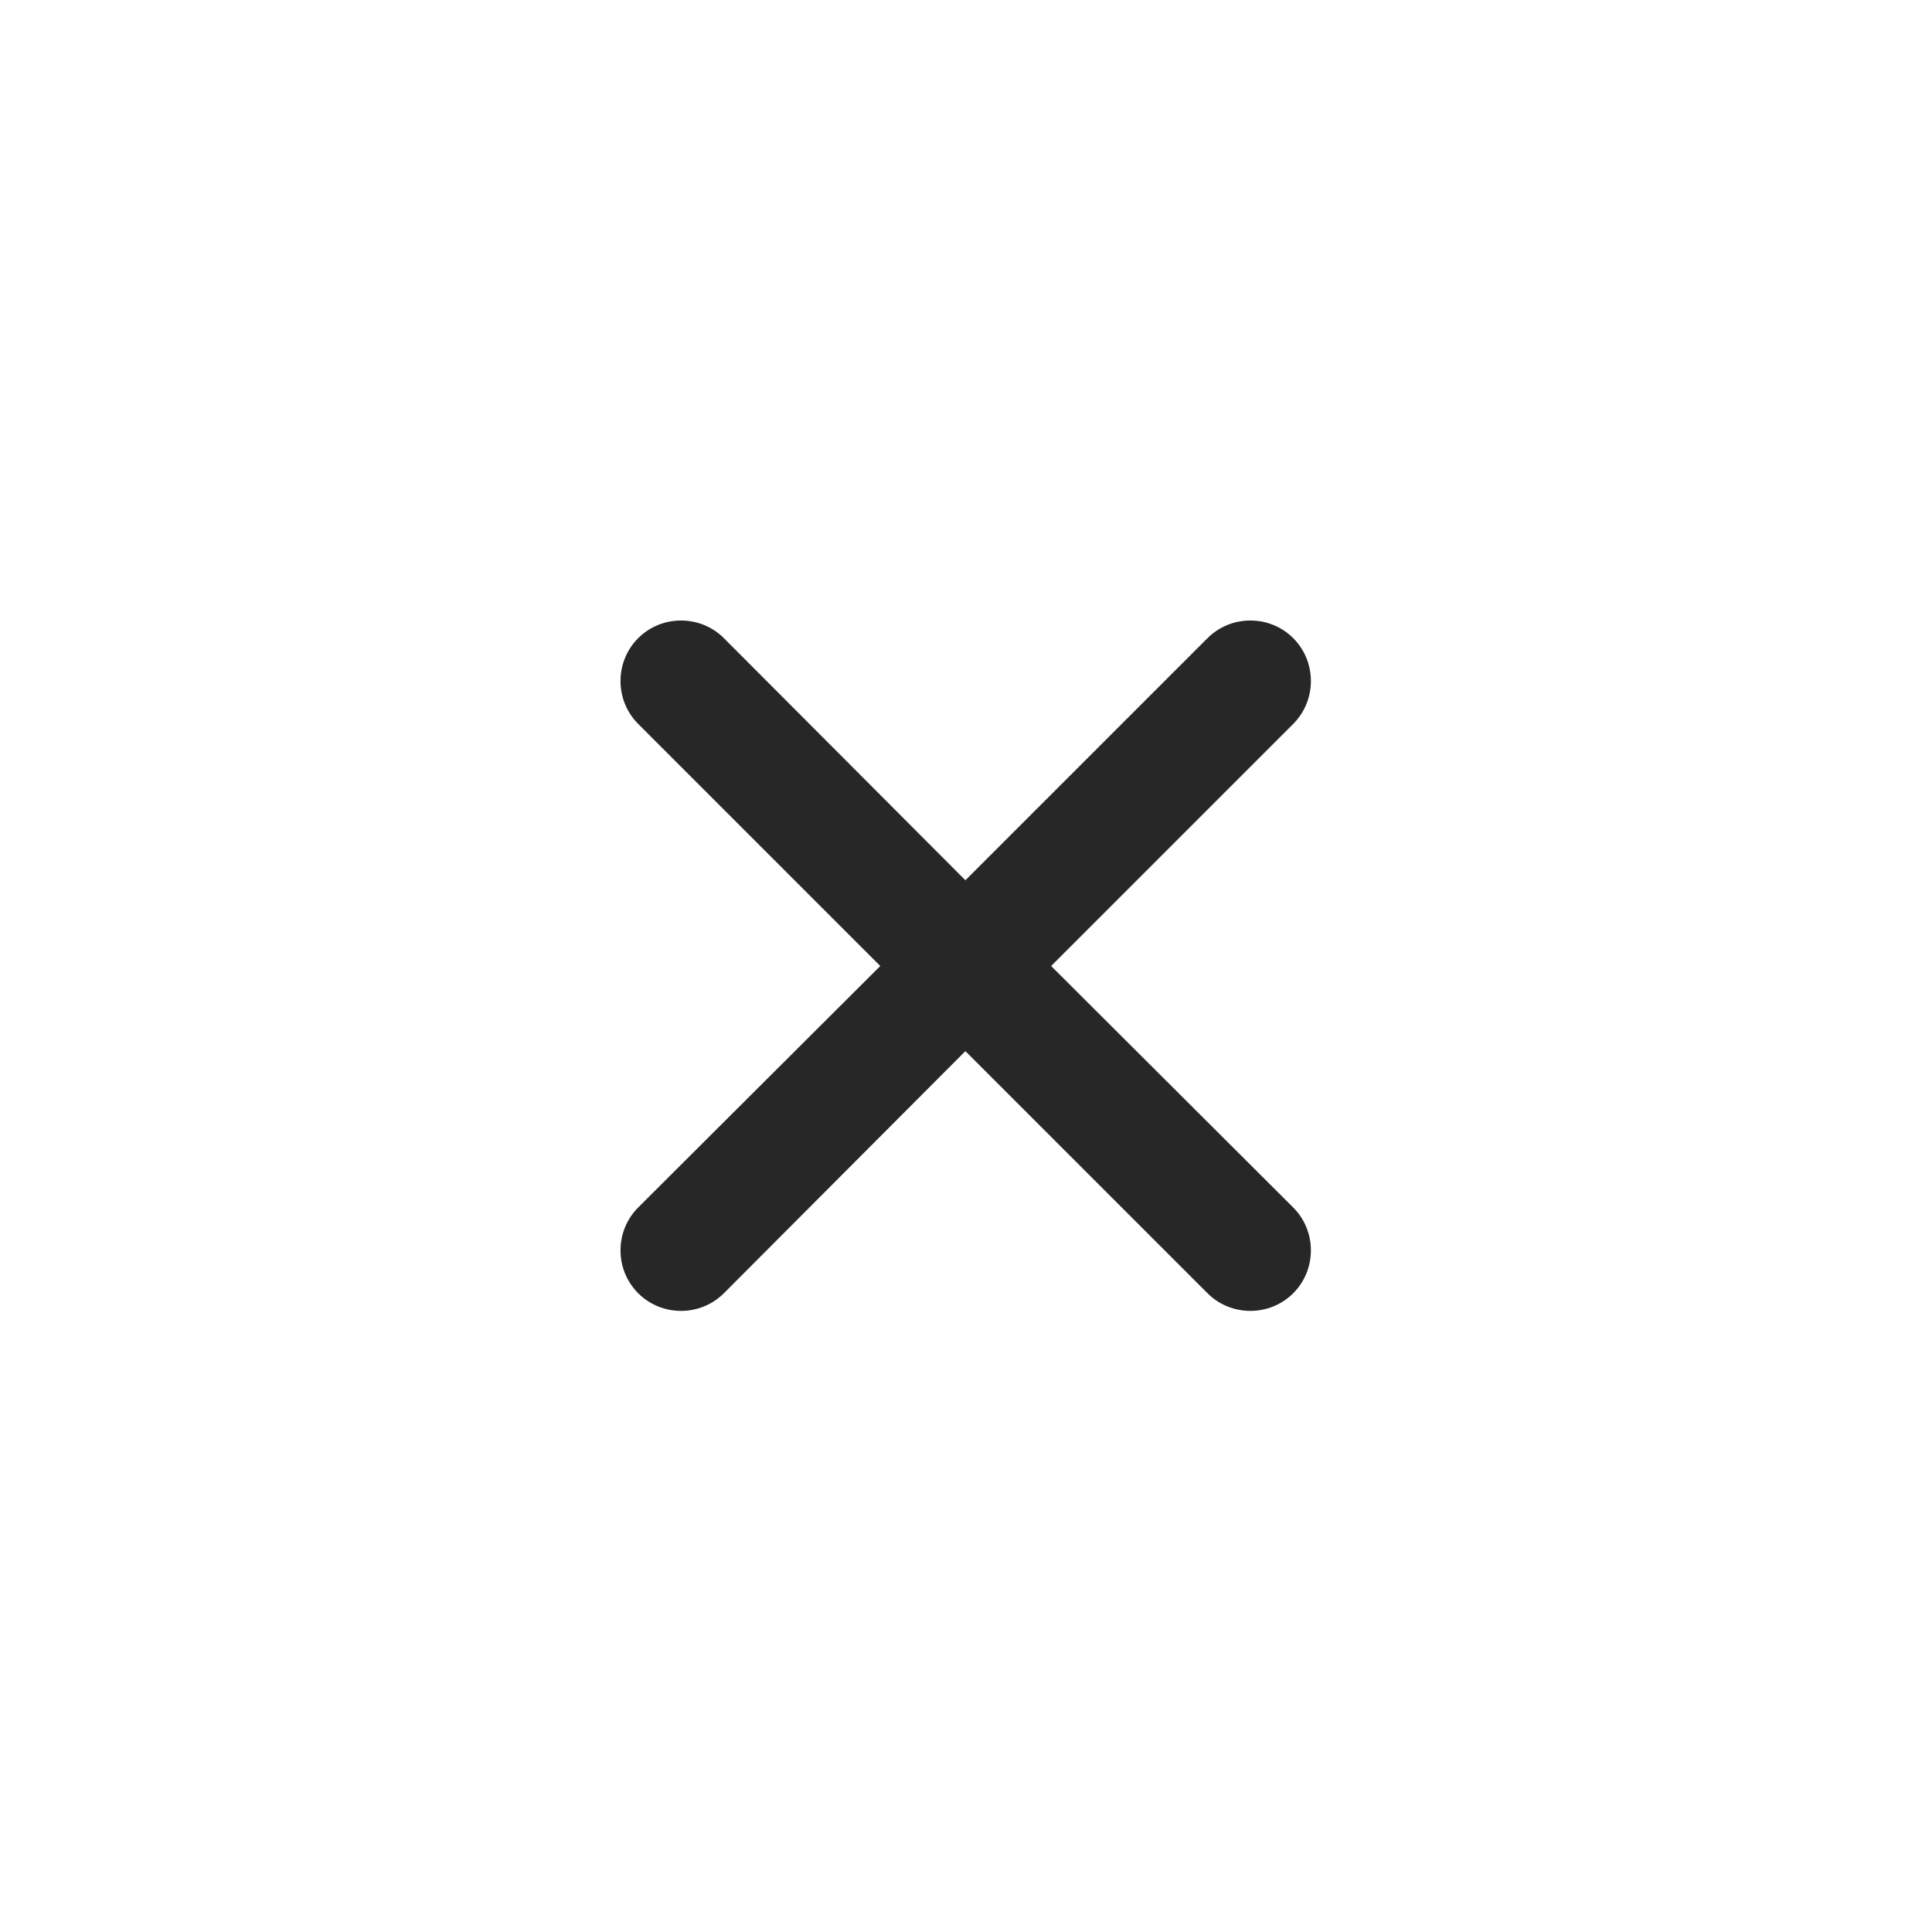 <svg width="32" height="32" viewBox="0 0 32 32" fill="none" xmlns="http://www.w3.org/2000/svg" xmlns:xlink="http://www.w3.org/1999/xlink">
	<desc>
			Created with Pixso.
	</desc>
	<defs/>
	<rect id="Solid" width="32" height="32" fill="#FFFFFF" fill-opacity="0"/>
	<path id="Union" d="M21.42 11.99C21.81 11.6 21.81 10.96 21.42 10.57C21.03 10.18 20.39 10.18 20 10.57L15.99 14.58L11.99 10.57C11.6 10.18 10.96 10.18 10.57 10.57C10.18 10.96 10.18 11.6 10.57 11.99L14.58 16L10.57 20C10.18 20.39 10.18 21.03 10.57 21.42C10.96 21.81 11.6 21.81 11.99 21.42L15.99 17.41L20 21.42C20.39 21.81 21.03 21.81 21.42 21.42C21.81 21.03 21.81 20.39 21.42 20L17.41 16L21.42 11.99Z" fill="#272727" fill-opacity="1" fill-rule="nonzero"/>
</svg>
